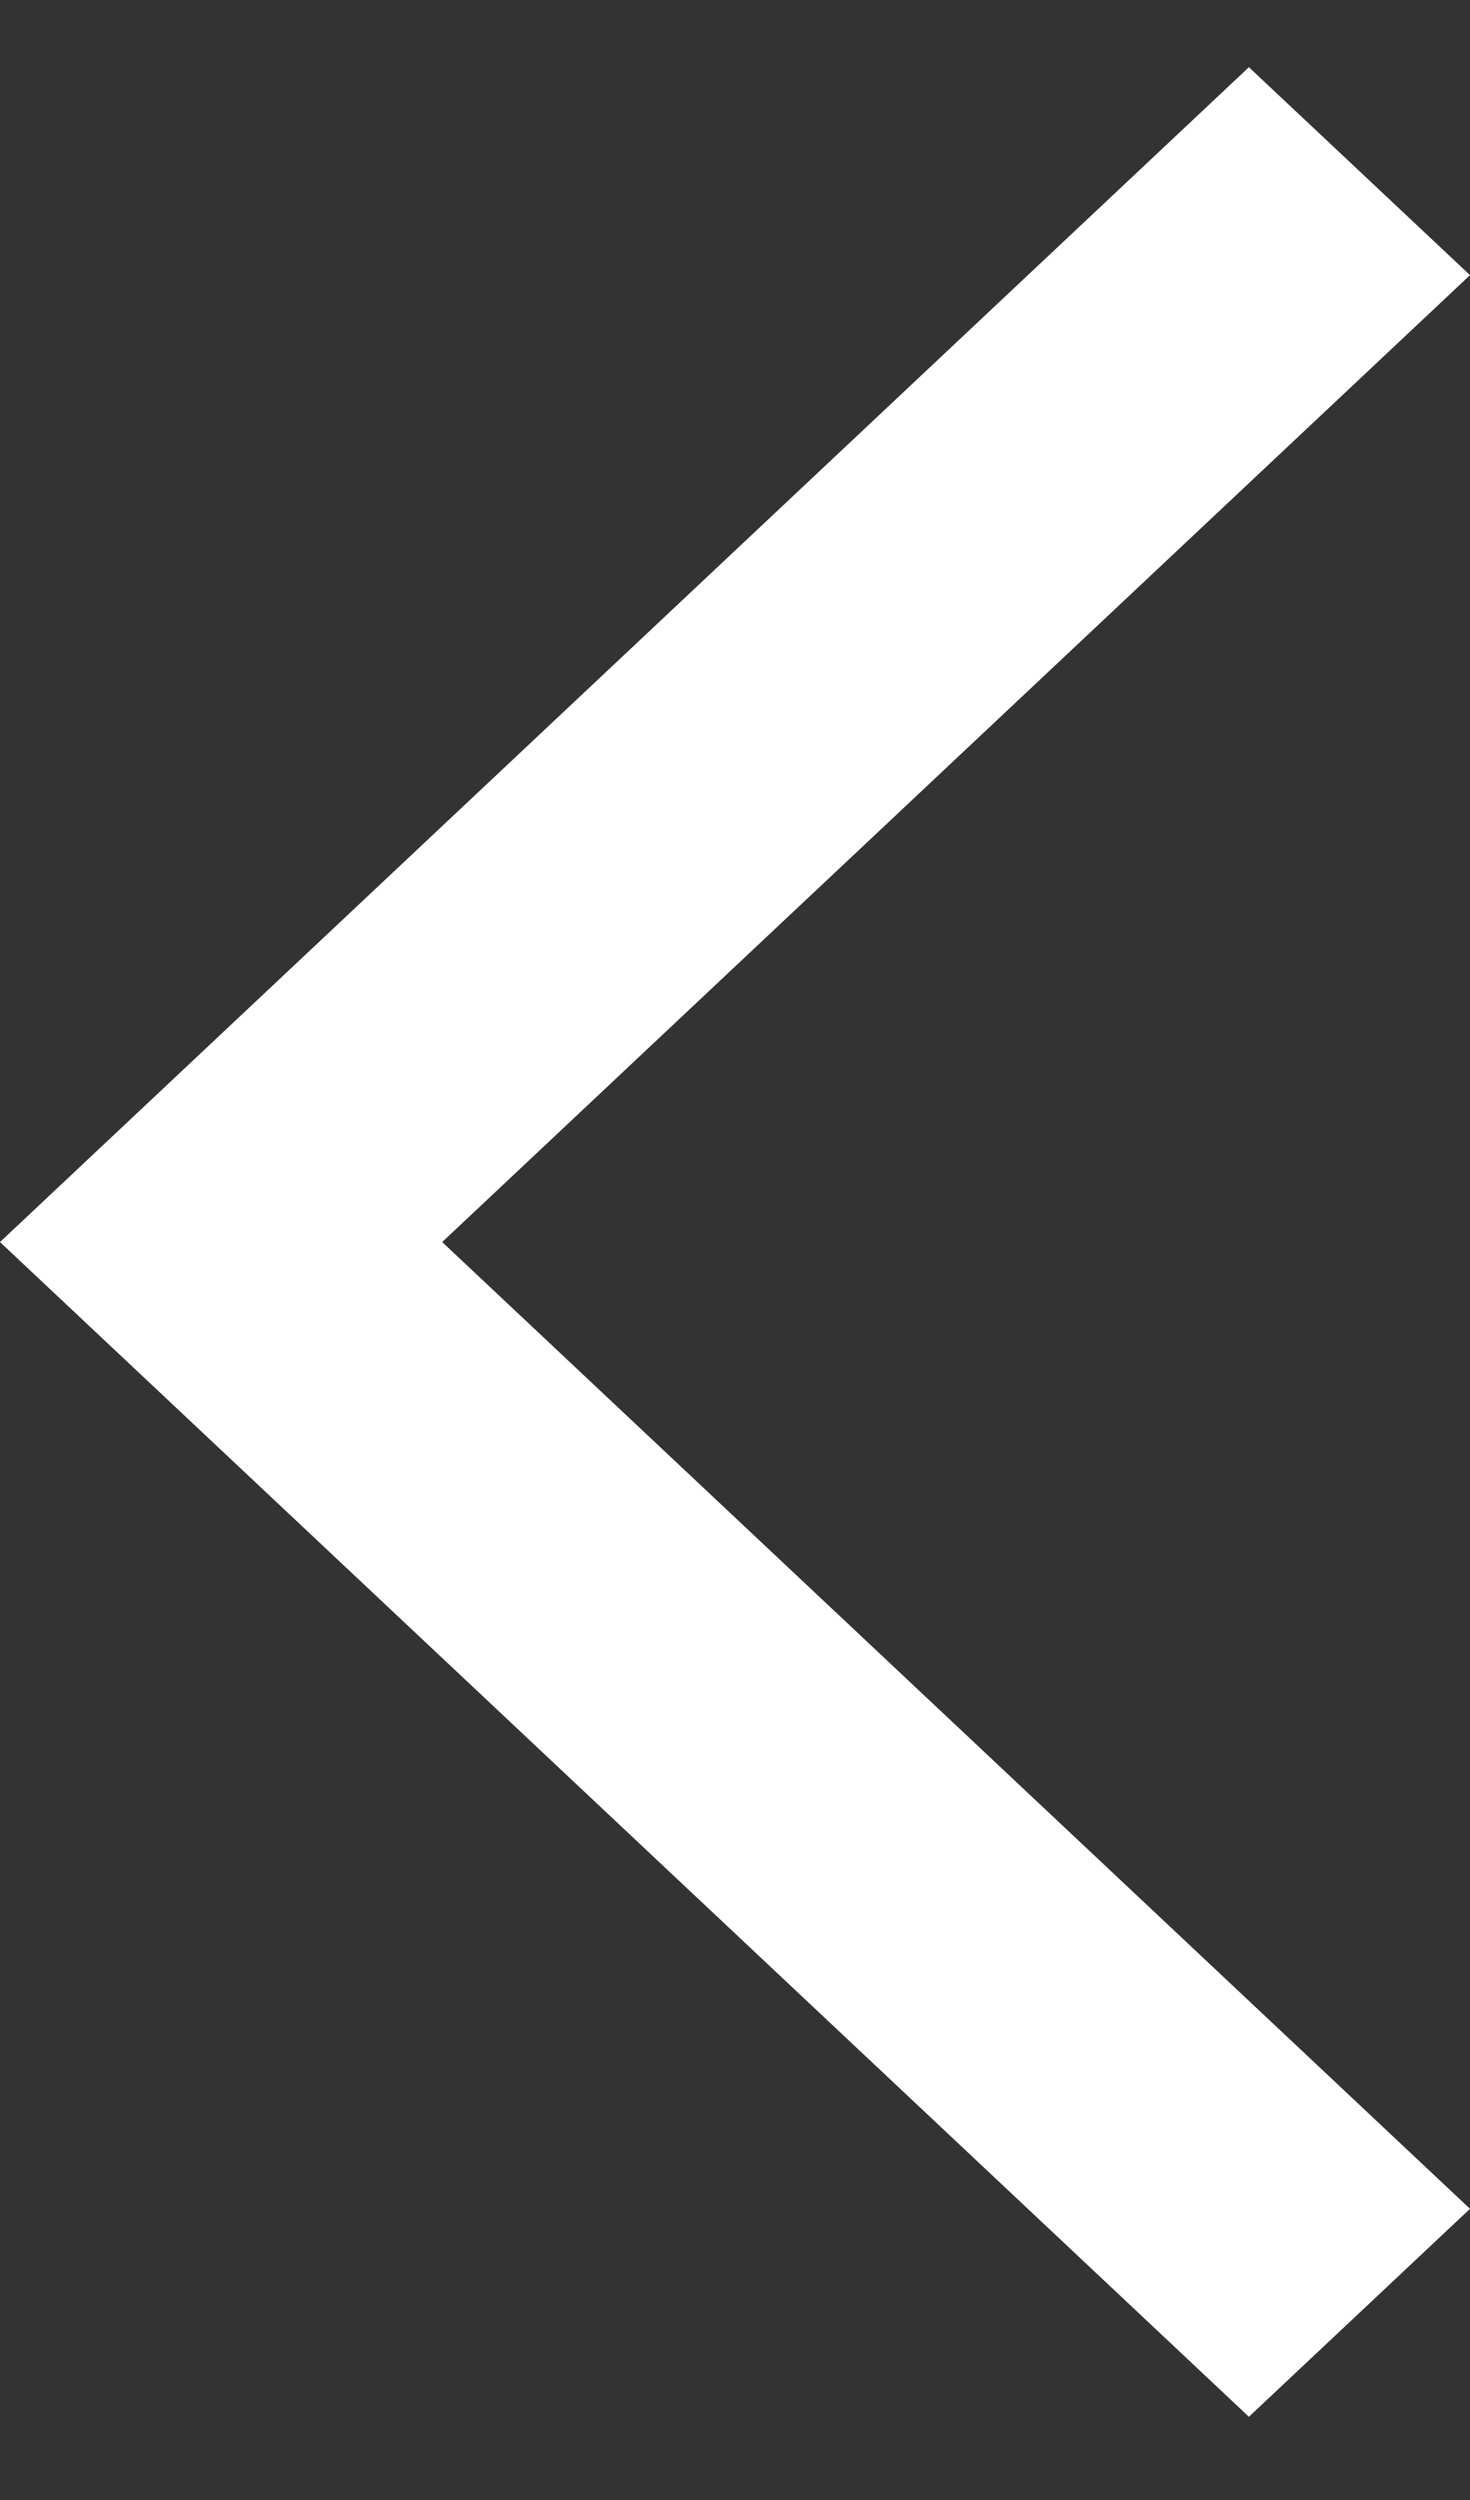 <svg width="10" height="17" viewBox="0 0 10 17" fill="none" xmlns="http://www.w3.org/2000/svg">
<rect x="0" y="0" width="10" height="17" fill="#333333" stroke="none"/>
<path d="M10 15.02L8.496 16.434L0 8.446L8.496 0.457L10 1.871L3.008 8.446L10 15.02Z" fill="white"/>
</svg>
